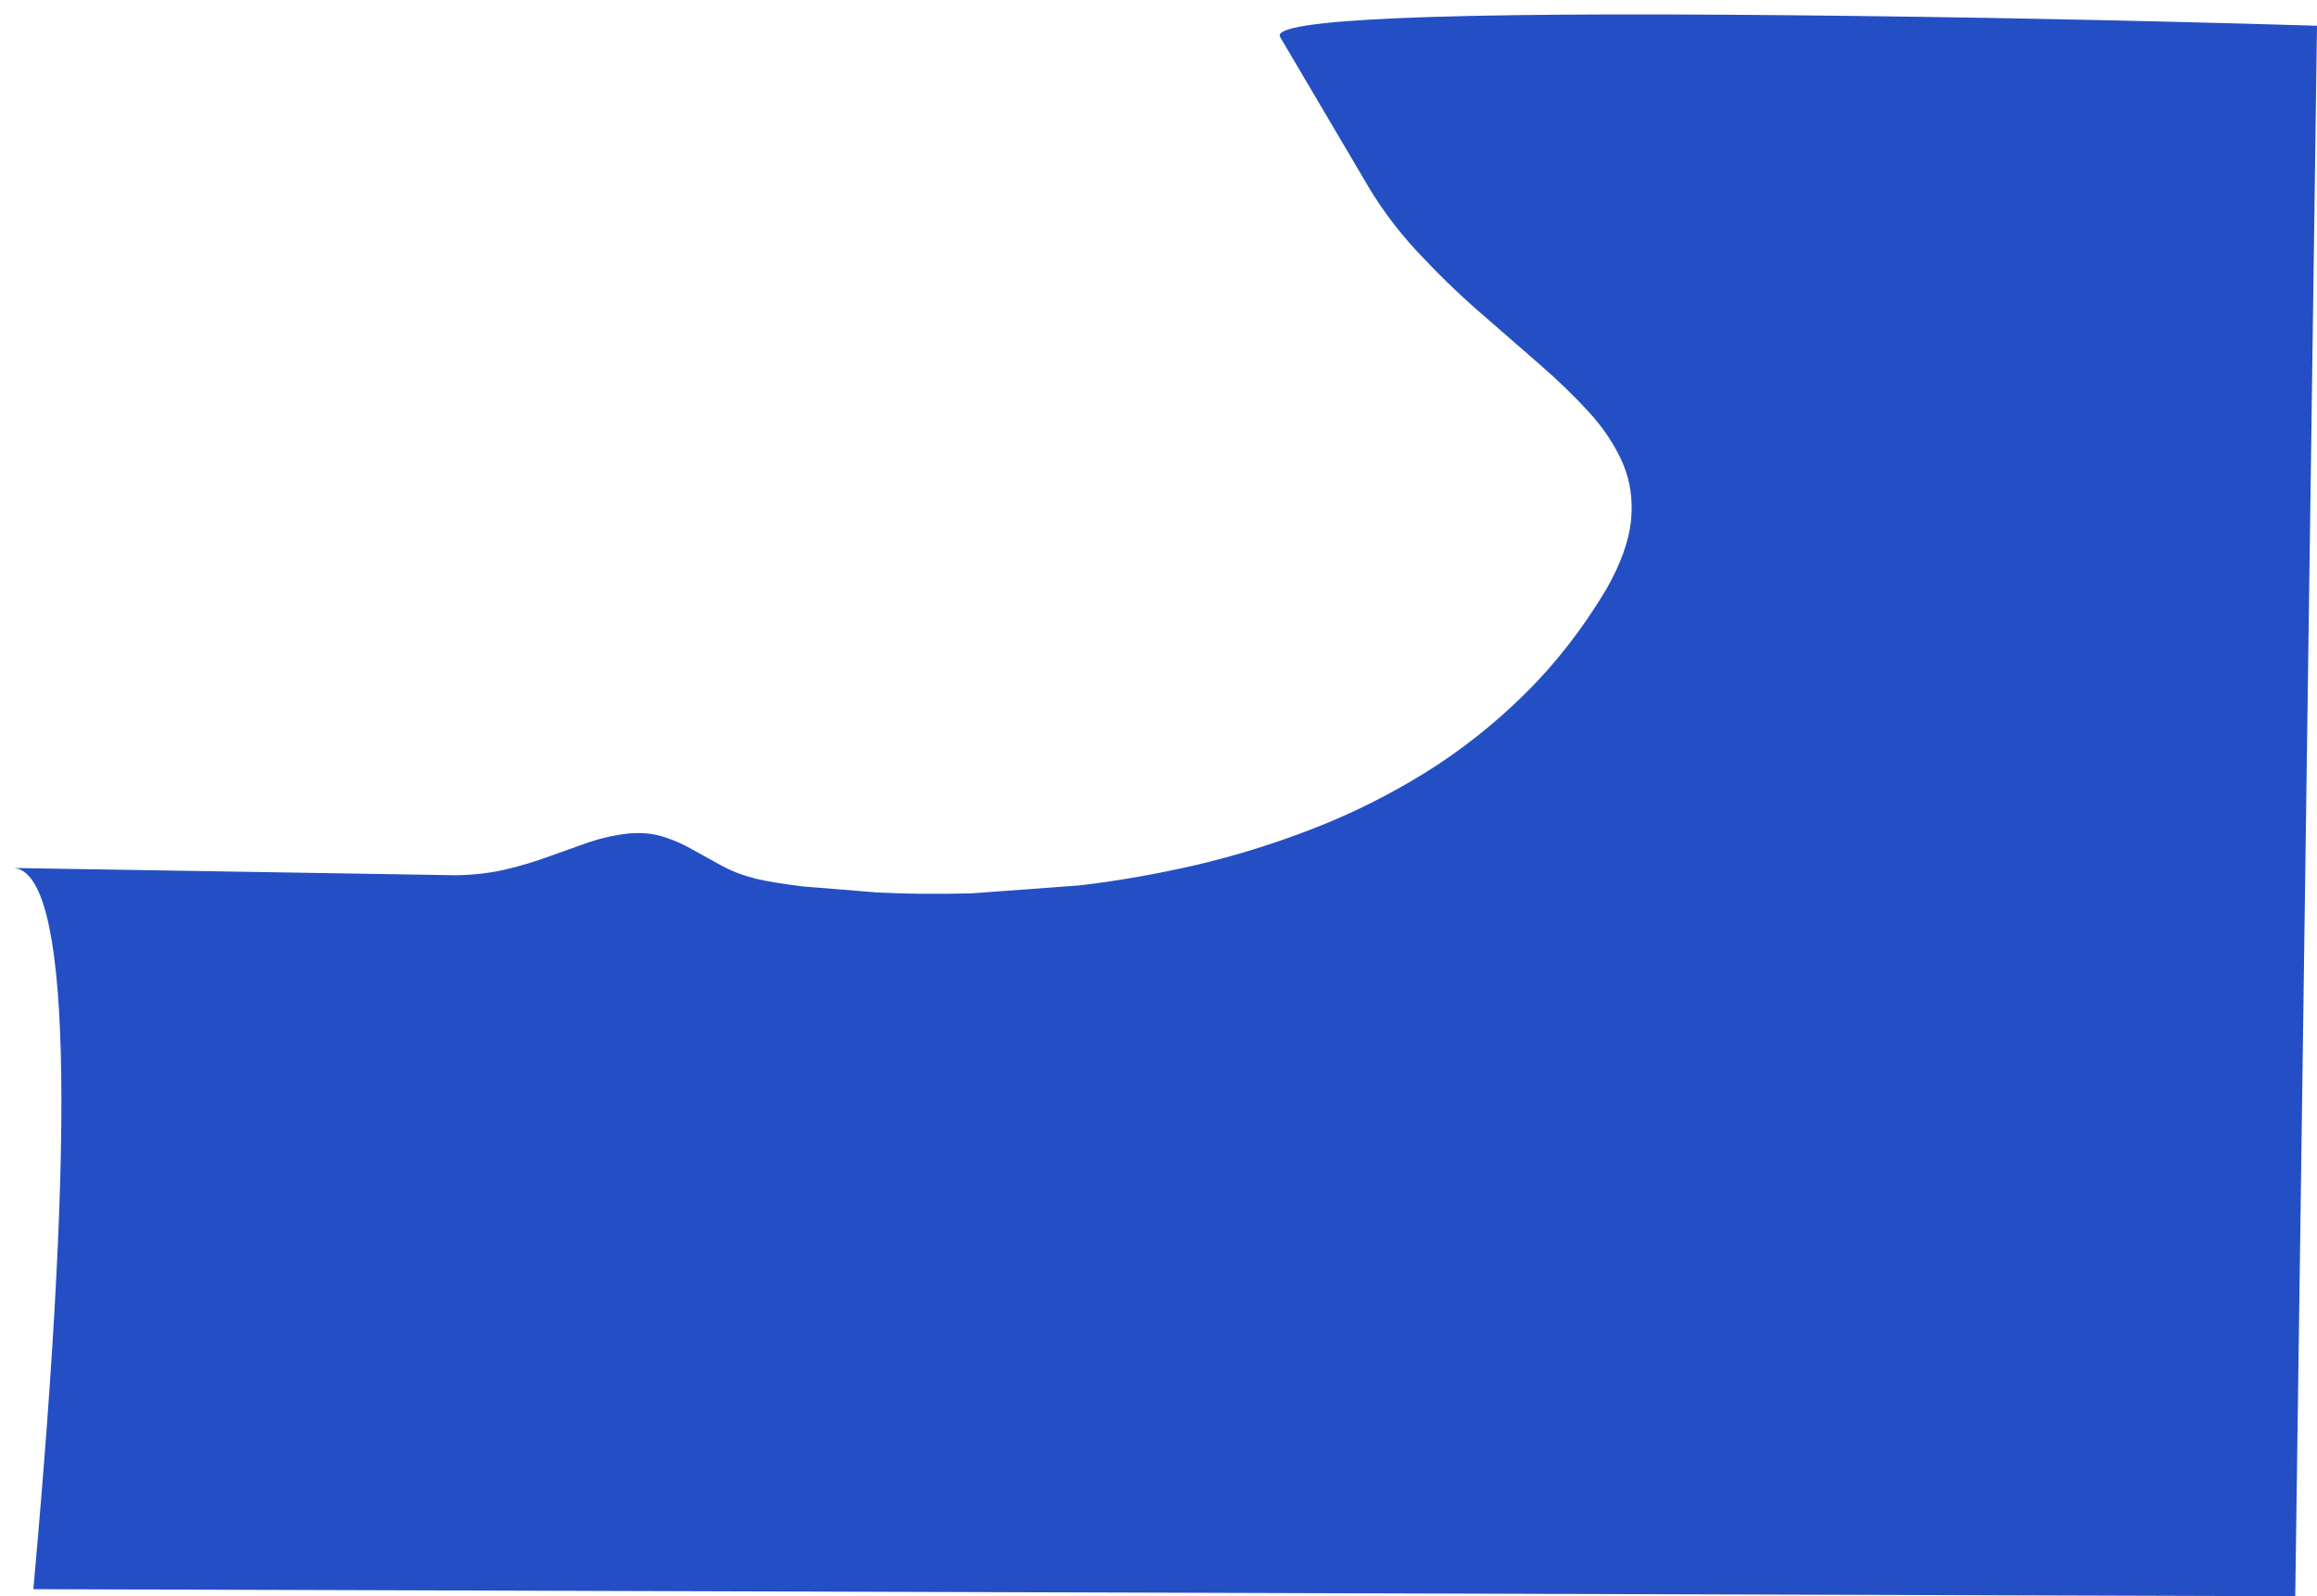 <?xml version="1.0" encoding="UTF-8" standalone="no"?>
<svg xmlns:xlink="http://www.w3.org/1999/xlink" height="440.35px" width="639.2px" xmlns="http://www.w3.org/2000/svg">
  <g transform="matrix(1.0, 0.0, 0.0, 1.0, 316.4, 430.4)">
    <path d="M-312.55 -190.95 Q-289.4 -188.95 -307.2 8.0 L316.8 9.95 322.8 -423.3 Q249.6 -425.5 177.2 -426.2 32.45 -427.6 36.75 -420.2 L59.95 -380.85 Q65.9 -370.4 74.3 -361.3 82.75 -352.2 91.45 -344.6 L108.1 -330.1 Q116.0 -323.25 122.1 -316.55 128.15 -309.85 131.3 -302.55 134.4 -295.3 133.55 -286.8 132.7 -278.35 126.8 -267.95 116.95 -251.45 104.15 -238.85 91.4 -226.3 76.55 -217.1 61.7 -207.95 45.7 -201.75 29.7 -195.55 13.45 -191.75 -2.85 -188.0 -18.55 -186.15 L-48.4 -183.95 Q-62.55 -183.6 -74.4 -184.2 L-94.75 -185.85 Q-103.3 -186.9 -107.7 -187.95 -112.95 -189.25 -117.15 -191.5 L-125.3 -196.0 Q-129.2 -198.25 -133.5 -199.6 -137.8 -200.95 -143.2 -200.45 -148.6 -199.85 -153.95 -198.05 L-164.9 -194.15 Q-170.55 -192.05 -176.9 -190.55 -183.25 -189.05 -190.7 -188.95 L-312.55 -190.95" fill="#244fc4" fill-rule="evenodd" stroke="none">
      <animate attributeName="fill" dur="2s" repeatCount="indefinite" values="#244fc4;#244fc5"/>
      <animate attributeName="fill-opacity" dur="2s" repeatCount="indefinite" values="1.0;1.0"/>
      <animate attributeName="d" dur="2s" repeatCount="indefinite" values="M-312.55 -190.95 Q-289.4 -188.95 -307.2 8.0 L316.8 9.95 322.8 -423.3 Q249.6 -425.5 177.2 -426.2 32.45 -427.6 36.75 -420.2 L59.95 -380.85 Q65.9 -370.4 74.3 -361.3 82.75 -352.2 91.45 -344.6 L108.1 -330.1 Q116.0 -323.25 122.1 -316.55 128.15 -309.85 131.3 -302.55 134.4 -295.3 133.55 -286.8 132.7 -278.35 126.8 -267.95 116.95 -251.45 104.15 -238.85 91.4 -226.3 76.55 -217.1 61.7 -207.95 45.7 -201.75 29.7 -195.55 13.45 -191.75 -2.85 -188.0 -18.55 -186.15 L-48.4 -183.95 Q-62.55 -183.6 -74.4 -184.2 L-94.75 -185.85 Q-103.3 -186.9 -107.7 -187.95 -112.95 -189.25 -117.15 -191.5 L-125.3 -196.0 Q-129.2 -198.25 -133.5 -199.6 -137.8 -200.95 -143.2 -200.45 -148.6 -199.85 -153.95 -198.05 L-164.9 -194.15 Q-170.55 -192.05 -176.9 -190.55 -183.25 -189.05 -190.7 -188.95 L-312.55 -190.95;M-316.4 -194.95 Q-293.25 -192.95 -310.2 4.0 L313.8 5.95 317.9 -427.3 Q244.7 -429.5 172.3 -430.2 27.55 -431.6 31.9 -424.2 L55.25 -384.85 Q61.25 -374.4 69.7 -365.3 78.15 -356.2 86.9 -348.6 L103.65 -334.1 Q111.55 -327.25 117.7 -320.55 123.75 -313.85 126.95 -306.55 130.05 -299.3 129.25 -290.8 128.45 -282.35 122.6 -271.95 112.8 -255.45 100.05 -242.85 87.35 -230.3 72.55 -221.1 57.75 -211.95 41.8 -205.75 25.8 -199.55 9.6 -195.75 -6.7 -192.0 -22.4 -190.15 L-52.25 -187.95 Q-66.4 -187.6 -78.25 -188.2 L-98.6 -189.85 Q-105.1 -190.9 -111.55 -191.95 -116.8 -193.25 -121.0 -195.5 L-129.2 -200.0 Q-133.1 -202.25 -137.4 -203.6 -141.75 -204.95 -147.1 -204.45 -152.5 -203.85 -157.85 -202.05 L-168.8 -198.15 Q-174.45 -196.05 -180.75 -194.55 -187.1 -193.05 -194.55 -192.95 L-316.4 -194.95"/>
    </path>
    <path d="M-312.55 -190.95 L-190.7 -188.95 Q-183.25 -189.05 -176.9 -190.55 -170.55 -192.05 -164.9 -194.15 L-153.95 -198.05 Q-148.6 -199.85 -143.2 -200.45 -137.8 -200.95 -133.5 -199.6 -129.2 -198.25 -125.3 -196.0 L-117.15 -191.5 Q-112.95 -189.25 -107.7 -187.95 -103.3 -186.9 -94.75 -185.85 L-74.4 -184.2 Q-62.55 -183.6 -48.4 -183.95 L-18.55 -186.15 Q-2.85 -188.0 13.45 -191.75 29.7 -195.55 45.7 -201.75 61.7 -207.95 76.55 -217.1 91.4 -226.3 104.15 -238.85 116.95 -251.45 126.8 -267.95 132.7 -278.35 133.55 -286.8 134.4 -295.3 131.3 -302.55 128.15 -309.85 122.1 -316.55 116.0 -323.25 108.1 -330.1 L91.45 -344.6 Q82.75 -352.2 74.3 -361.3 65.9 -370.4 59.95 -380.85 L36.75 -420.2 Q32.45 -427.6 177.2 -426.2 249.6 -425.5 322.8 -423.3 L316.8 9.95 -307.2 8.0 Q-289.4 -188.95 -312.55 -190.95" fill="none" stroke="#000000" stroke-linecap="round" stroke-linejoin="round" stroke-opacity="0.0" stroke-width="1.0">
      <animate attributeName="stroke" dur="2s" repeatCount="indefinite" values="#000000;#000001"/>
      <animate attributeName="stroke-width" dur="2s" repeatCount="indefinite" values="0.0;0.0"/>
      <animate attributeName="fill-opacity" dur="2s" repeatCount="indefinite" values="0.0;0.0"/>
      <animate attributeName="d" dur="2s" repeatCount="indefinite" values="M-312.55 -190.95 L-190.7 -188.95 Q-183.25 -189.05 -176.9 -190.55 -170.55 -192.05 -164.9 -194.15 L-153.95 -198.05 Q-148.6 -199.85 -143.2 -200.45 -137.8 -200.95 -133.5 -199.6 -129.2 -198.25 -125.3 -196.0 L-117.15 -191.5 Q-112.95 -189.25 -107.7 -187.95 -103.3 -186.9 -94.75 -185.85 L-74.4 -184.2 Q-62.55 -183.6 -48.4 -183.95 L-18.55 -186.15 Q-2.85 -188.0 13.45 -191.75 29.7 -195.55 45.7 -201.75 61.7 -207.95 76.55 -217.1 91.4 -226.3 104.15 -238.85 116.95 -251.45 126.8 -267.95 132.7 -278.35 133.55 -286.8 134.4 -295.3 131.3 -302.55 128.15 -309.85 122.1 -316.55 116.0 -323.25 108.1 -330.1 L91.45 -344.6 Q82.75 -352.2 74.3 -361.3 65.9 -370.4 59.95 -380.85 L36.75 -420.2 Q32.45 -427.6 177.2 -426.2 249.6 -425.5 322.8 -423.3 L316.8 9.95 -307.2 8.0 Q-289.4 -188.95 -312.55 -190.95;M-316.4 -194.95 L-194.55 -192.95 Q-187.1 -193.05 -180.75 -194.55 -174.45 -196.05 -168.8 -198.15 L-157.85 -202.05 Q-152.5 -203.85 -147.1 -204.45 -141.75 -204.95 -137.4 -203.6 -133.1 -202.25 -129.2 -200.0 L-121.0 -195.5 Q-116.8 -193.25 -111.55 -191.95 -105.1 -190.9 -98.6 -189.85 L-78.25 -188.2 Q-66.4 -187.6 -52.25 -187.95 L-22.4 -190.15 Q-6.7 -192.0 9.6 -195.75 25.8 -199.55 41.8 -205.75 57.75 -211.95 72.55 -221.1 87.35 -230.3 100.05 -242.85 112.8 -255.45 122.6 -271.95 128.45 -282.35 129.25 -290.8 130.05 -299.3 126.95 -306.55 123.75 -313.85 117.7 -320.55 111.55 -327.25 103.65 -334.1 L86.9 -348.6 Q78.15 -356.2 69.7 -365.3 61.25 -374.4 55.25 -384.85 L31.9 -424.2 Q27.55 -431.6 172.3 -430.2 244.7 -429.5 317.9 -427.3 L313.8 5.95 -310.2 4.0 Q-293.25 -192.95 -316.4 -194.95"/>
    </path>
  </g>
</svg>
